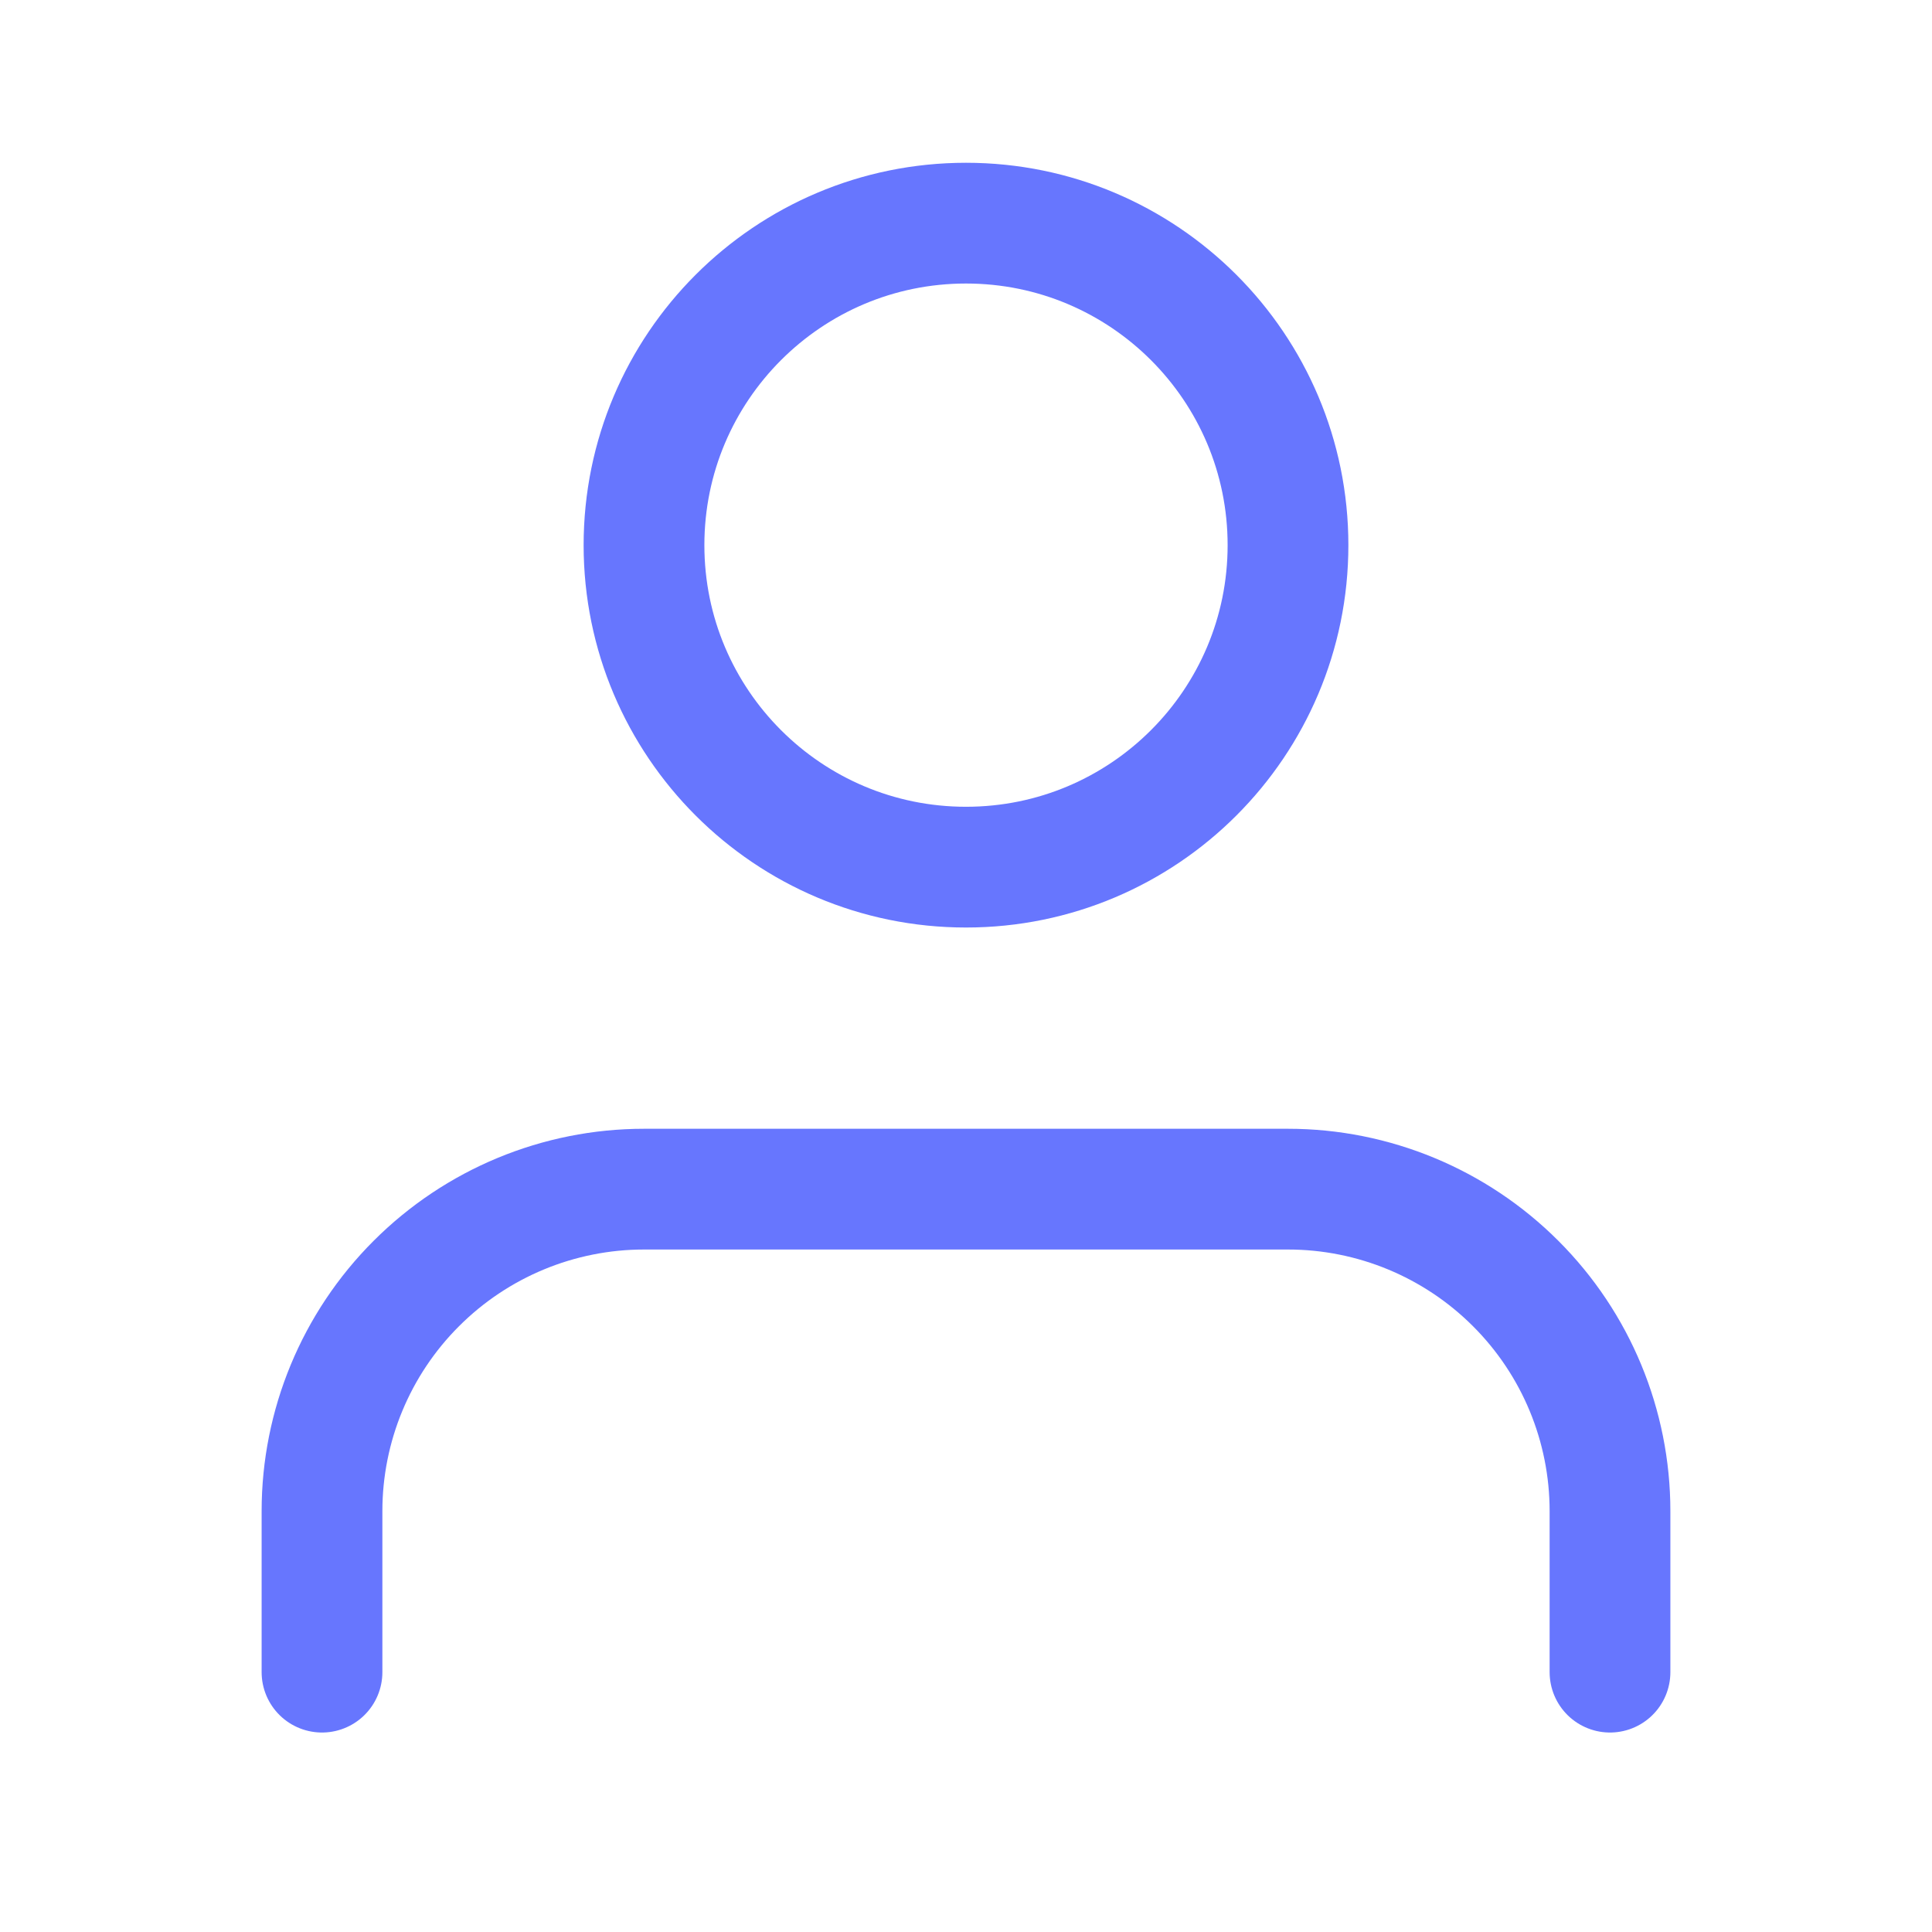 <svg width="24" height="24" viewBox="0 0 24 24" fill="none" xmlns="http://www.w3.org/2000/svg">
<path d="M20 20.772V18.772C20 17.711 19.579 16.694 18.828 15.944C18.078 15.194 17.061 14.772 16 14.772H8C6.939 14.772 5.922 15.194 5.172 15.944C4.421 16.694 4 17.711 4 18.772V20.772" stroke="#6776FE" stroke-width="1.5" stroke-linecap="round" stroke-linejoin="round"/>
<path d="M12 10.772C14.209 10.772 16 8.981 16 6.772C16 4.563 14.209 2.772 12 2.772C9.791 2.772 8 4.563 8 6.772C8 8.981 9.791 10.772 12 10.772Z" stroke="#6776FE" stroke-width="1.5" stroke-linecap="round" stroke-linejoin="round"/>
</svg>
